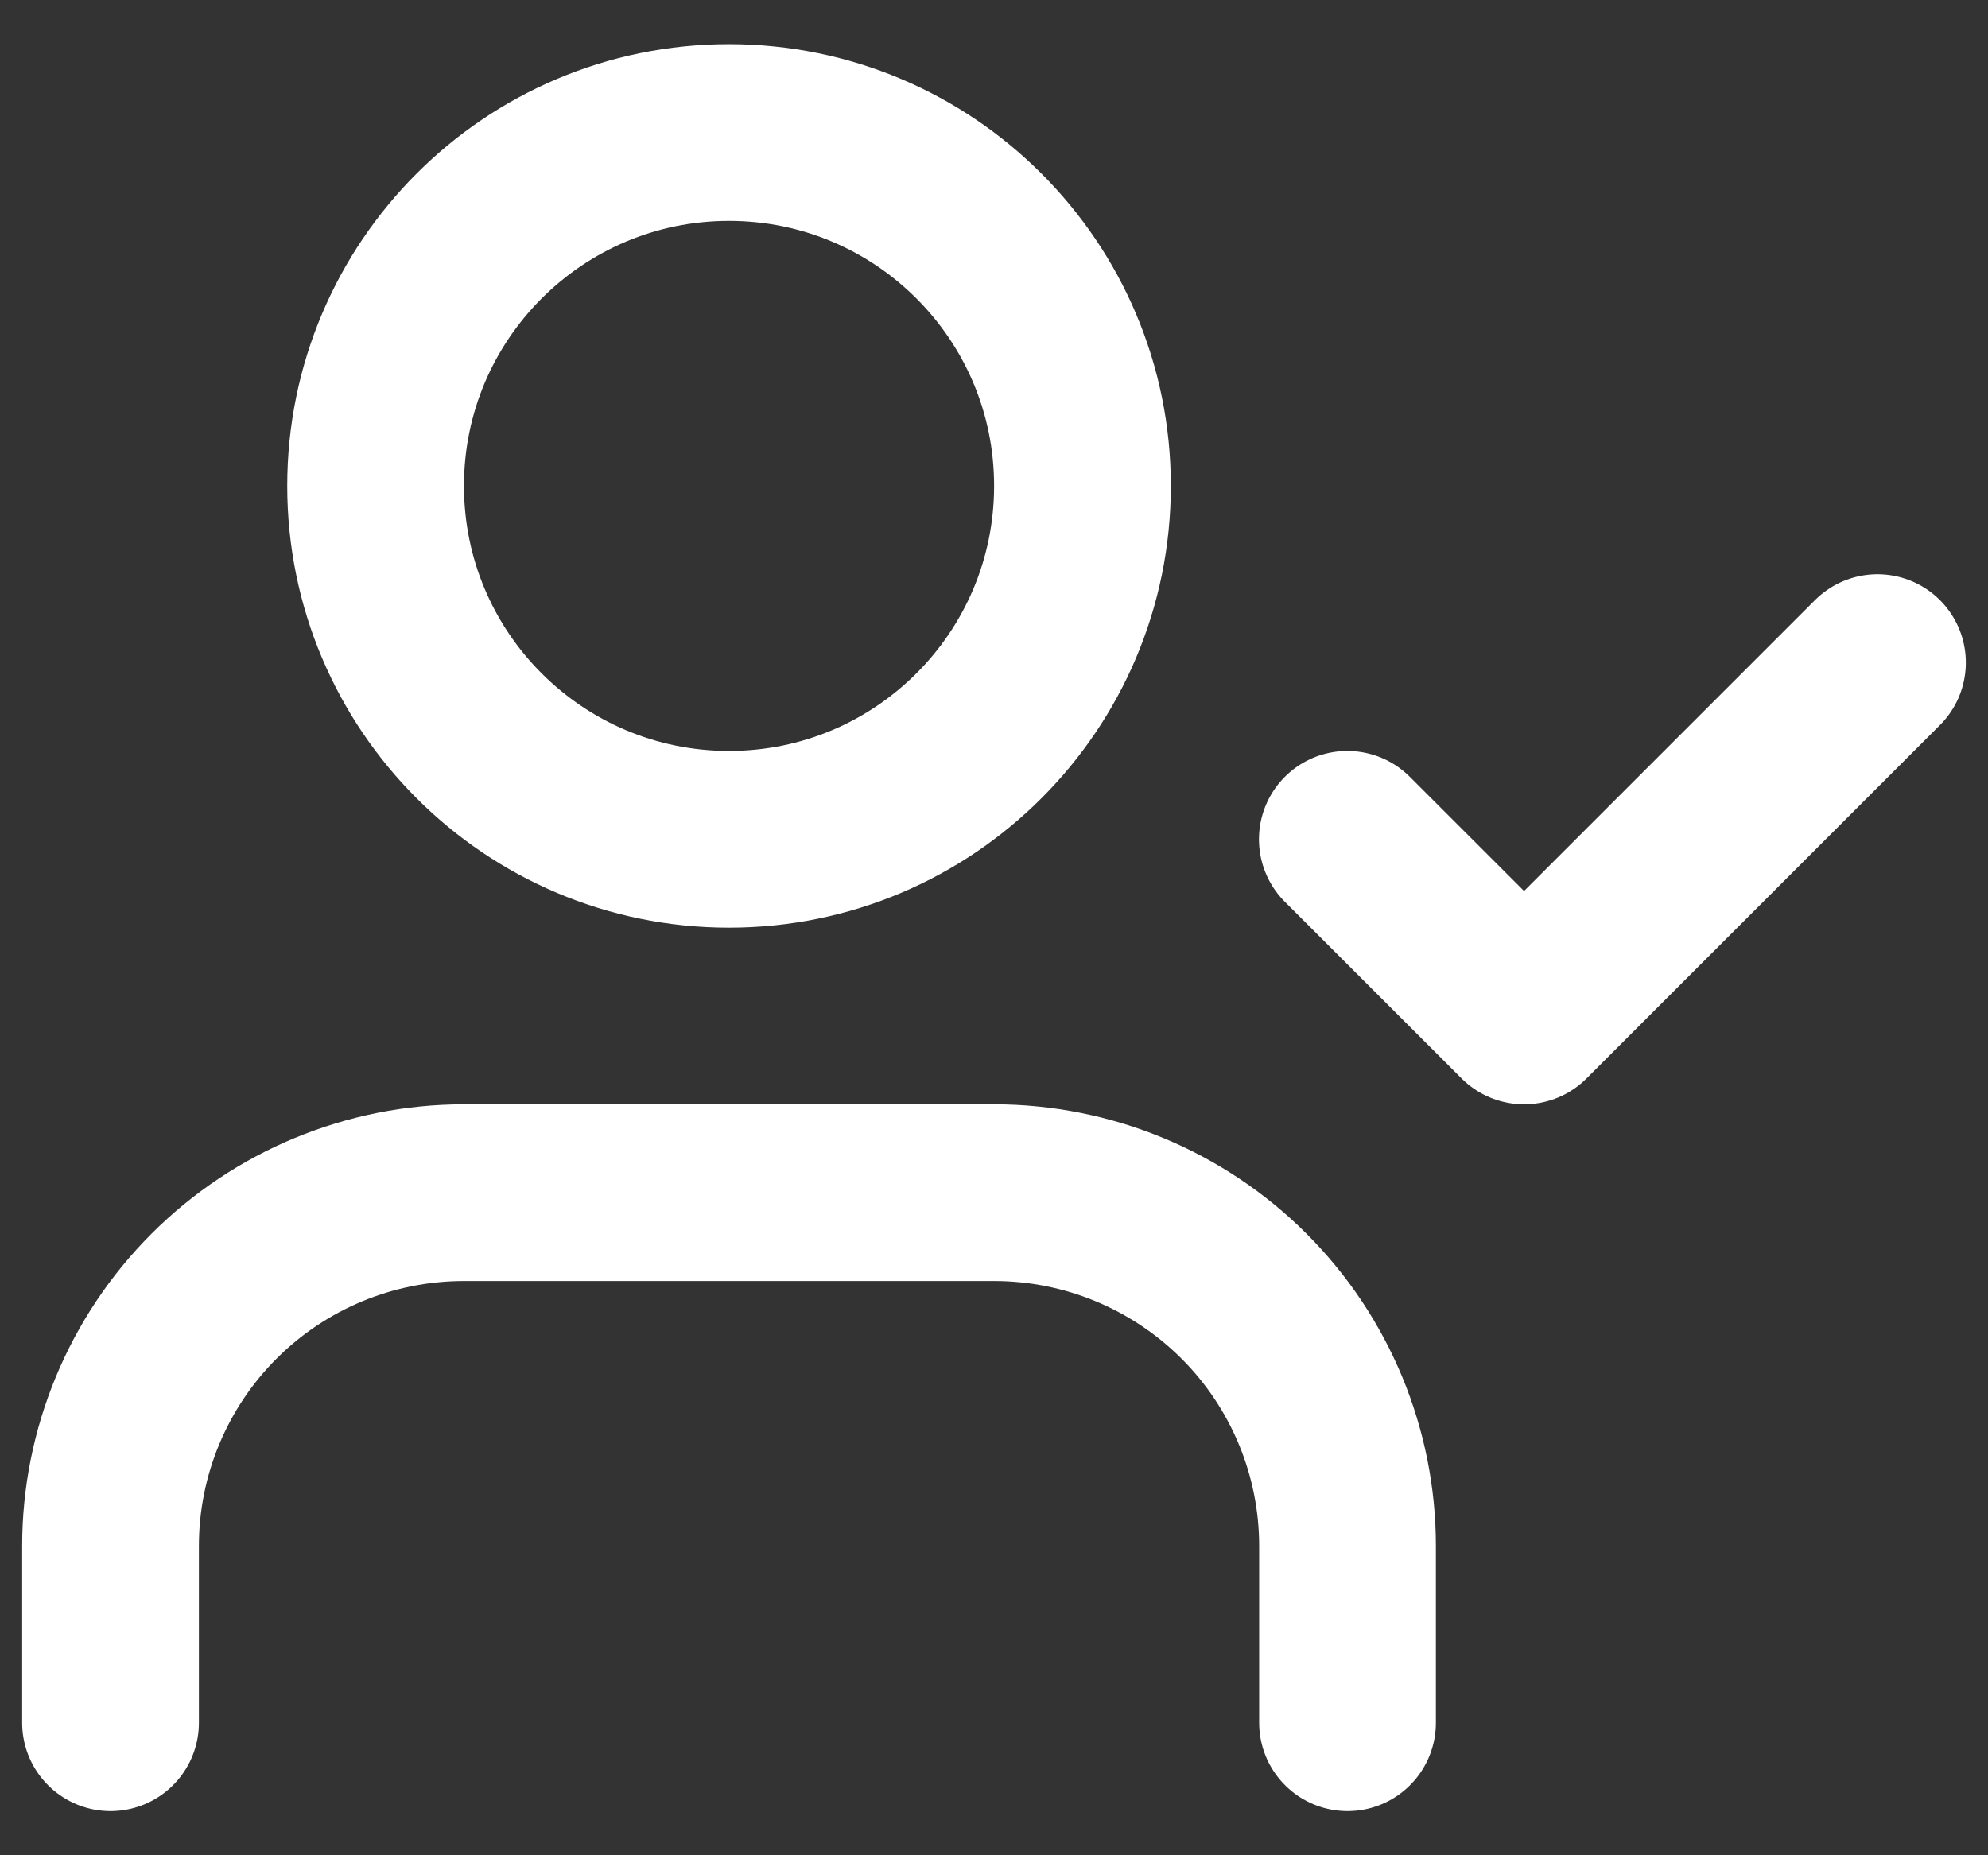 <svg width="30" height="28" viewBox="0 0 30 28" fill="none" xmlns="http://www.w3.org/2000/svg">
<rect x="0" y="0" width="30" height="28" fill="#333333" stroke="none"/>
<path d="M20.335 26V23.333C20.335 21.919 19.773 20.562 18.773 19.562C17.772 18.562 16.416 18 15.001 18H7.001C5.587 18 4.23 18.562 3.23 19.562C2.23 20.562 1.668 21.919 1.668 23.333V26" stroke="white" stroke-width="2.667" stroke-linecap="round" stroke-linejoin="round"/>
<path d="M11.001 12.667C13.947 12.667 16.335 10.279 16.335 7.333C16.335 4.388 13.947 2 11.001 2C8.056 2 5.668 4.388 5.668 7.333C5.668 10.279 8.056 12.667 11.001 12.667Z" stroke="white" stroke-width="2.667" stroke-linecap="round" stroke-linejoin="round"/>
<path d="M20.332 12.667L22.999 15.333L28.332 10" stroke="white" stroke-width="2.667" stroke-linecap="round" stroke-linejoin="round"/>
</svg>
